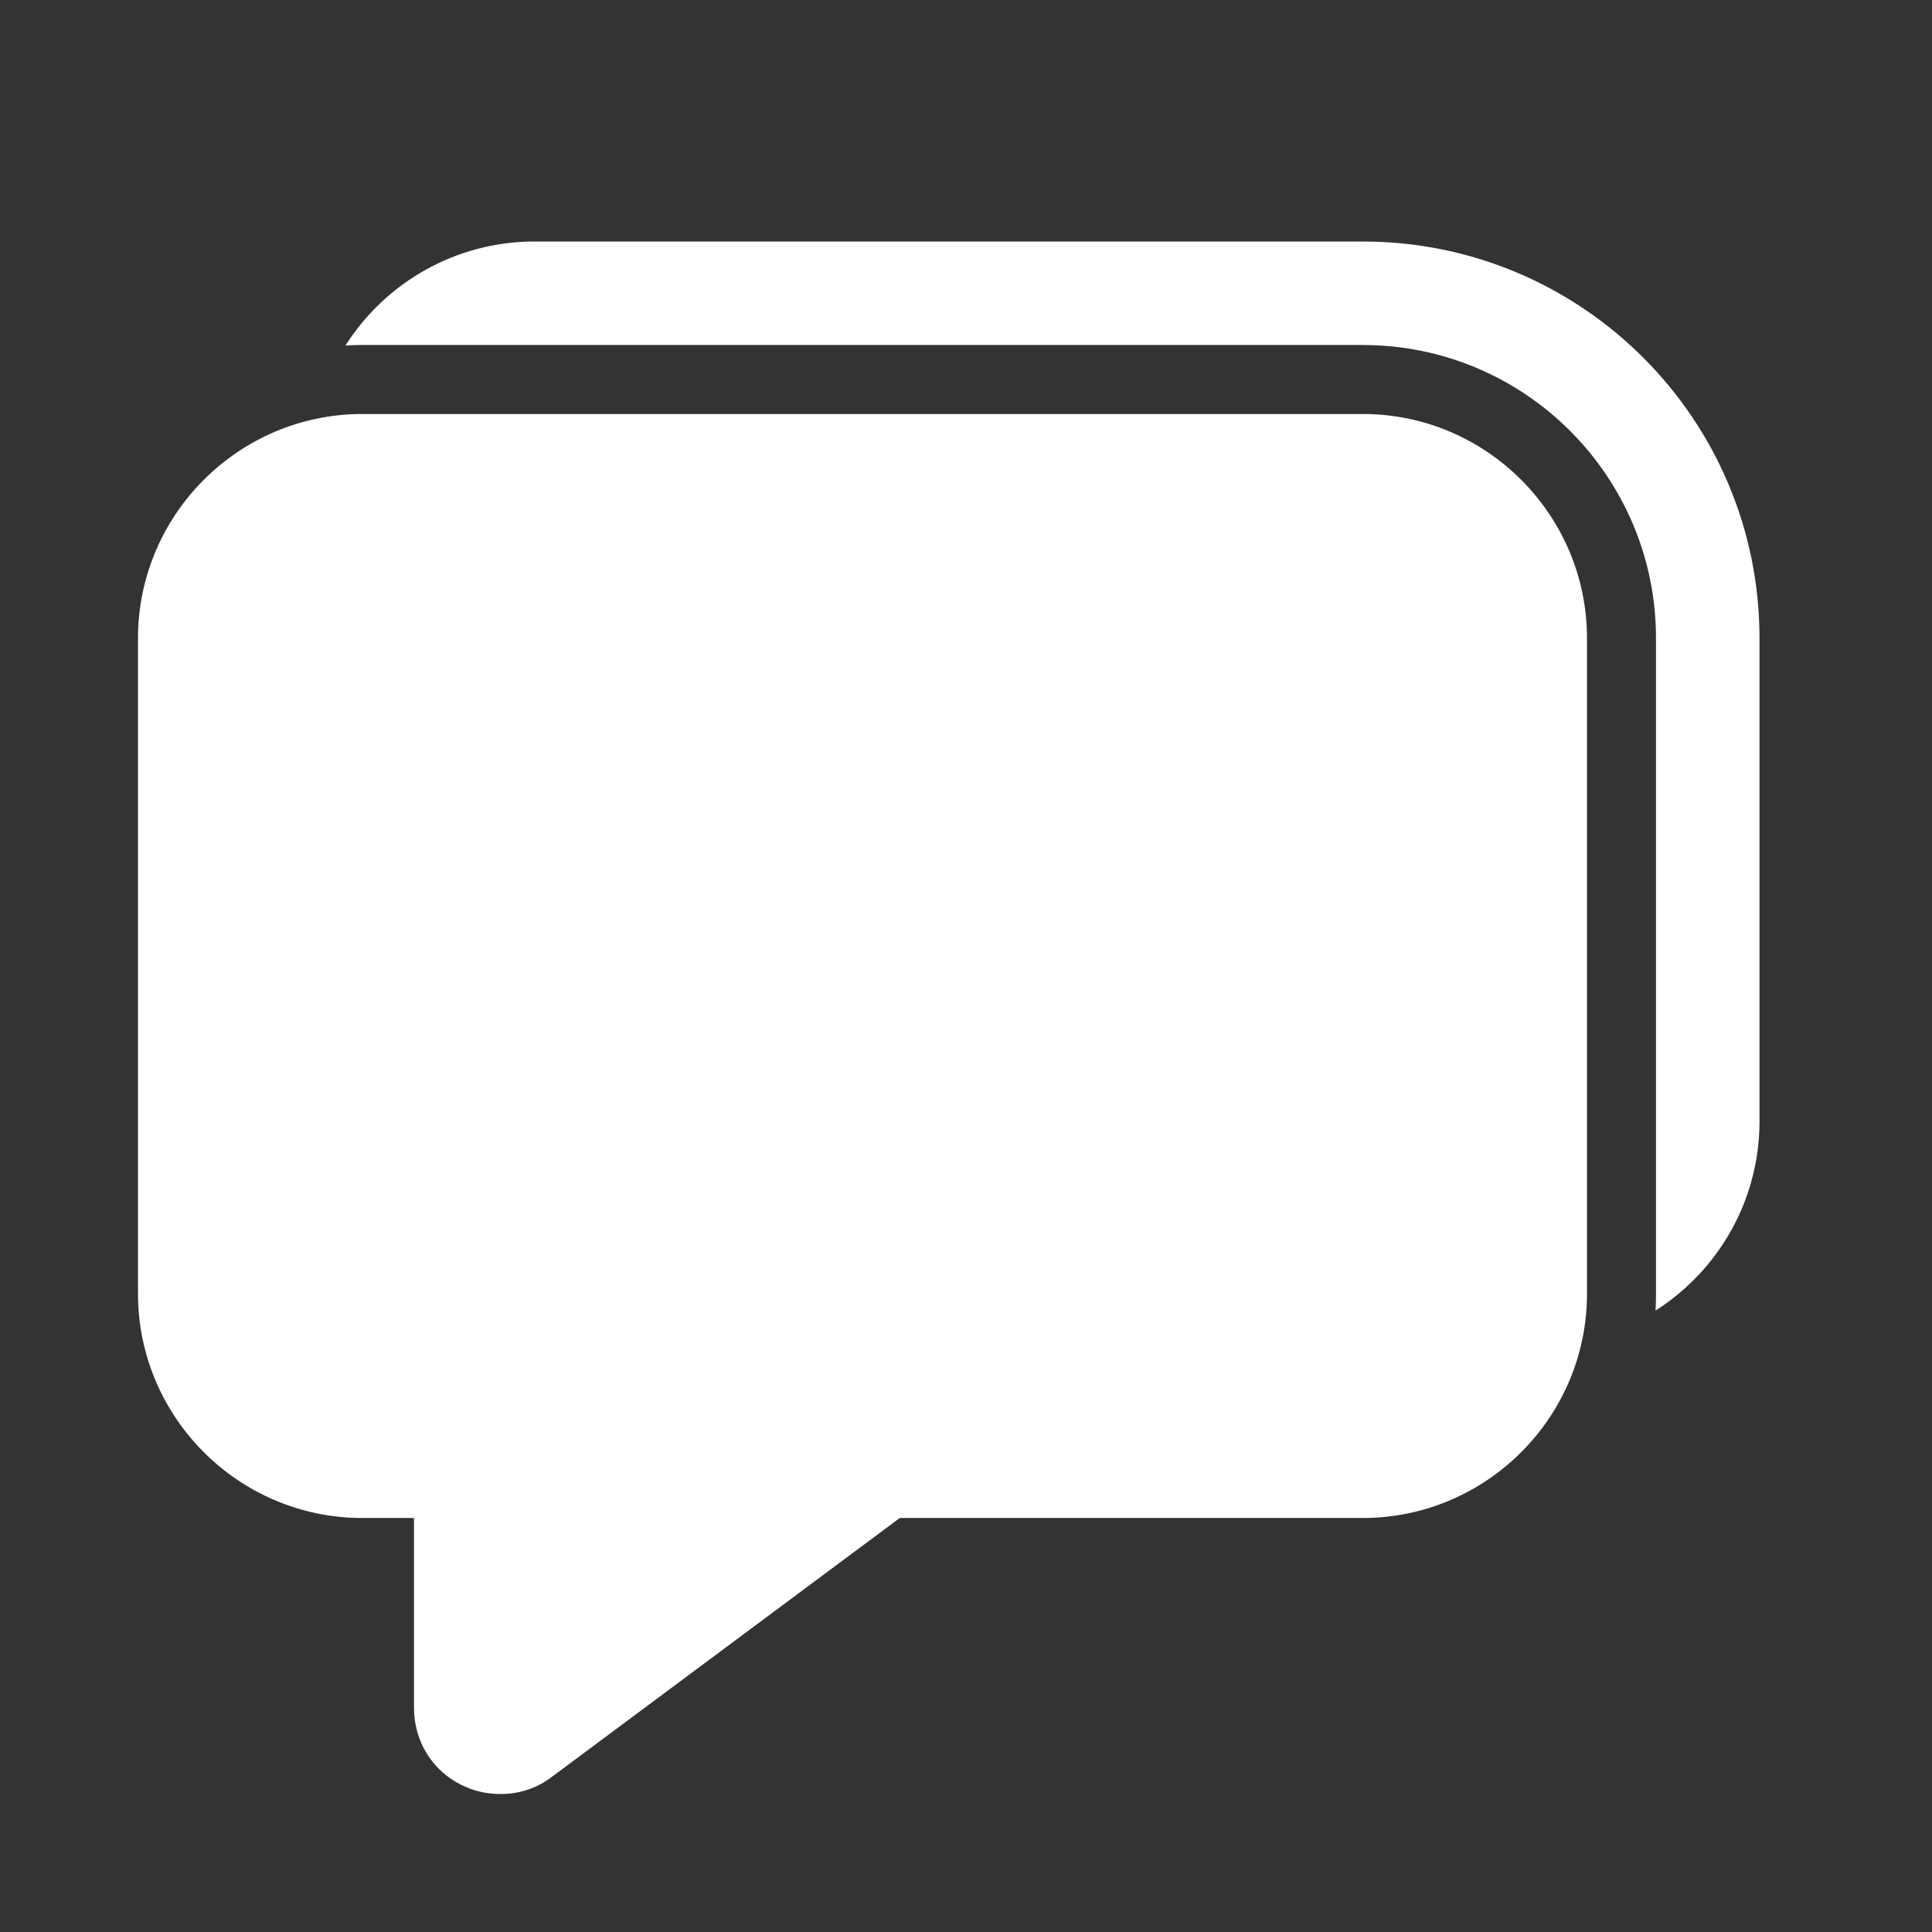 <svg width="28" height="28" viewBox="0 0 28 28" fill="none" xmlns="http://www.w3.org/2000/svg">
<rect x="0" y="0" width="28" height="28" fill="#333333" stroke="none"/>
<path d="M5.007 5.007C5.087 5.002 5.168 5 5.25 5H19.75C22.097 5 24 6.903 24 9.25V18.75C24 18.832 23.998 18.913 23.993 18.994C24.899 18.417 25.5 17.404 25.5 16.25V9.25C25.5 6.074 22.926 3.5 19.75 3.5H7.75C6.597 3.5 5.583 4.101 5.007 5.007ZM6.69 25.87C6.87 25.96 7.06 26 7.25 26H7.26C7.52 26 7.78 25.92 8 25.75L13.04 22H19.75C21.54 22 23 20.54 23 18.75V9.25C23 7.46 21.54 6 19.75 6H5.25C3.46 6 2 7.46 2 9.25V18.75C2 20.54 3.46 22 5.25 22H6V24.75C6 25.23 6.26 25.66 6.69 25.87Z" fill="#ffffff"/>
</svg>
